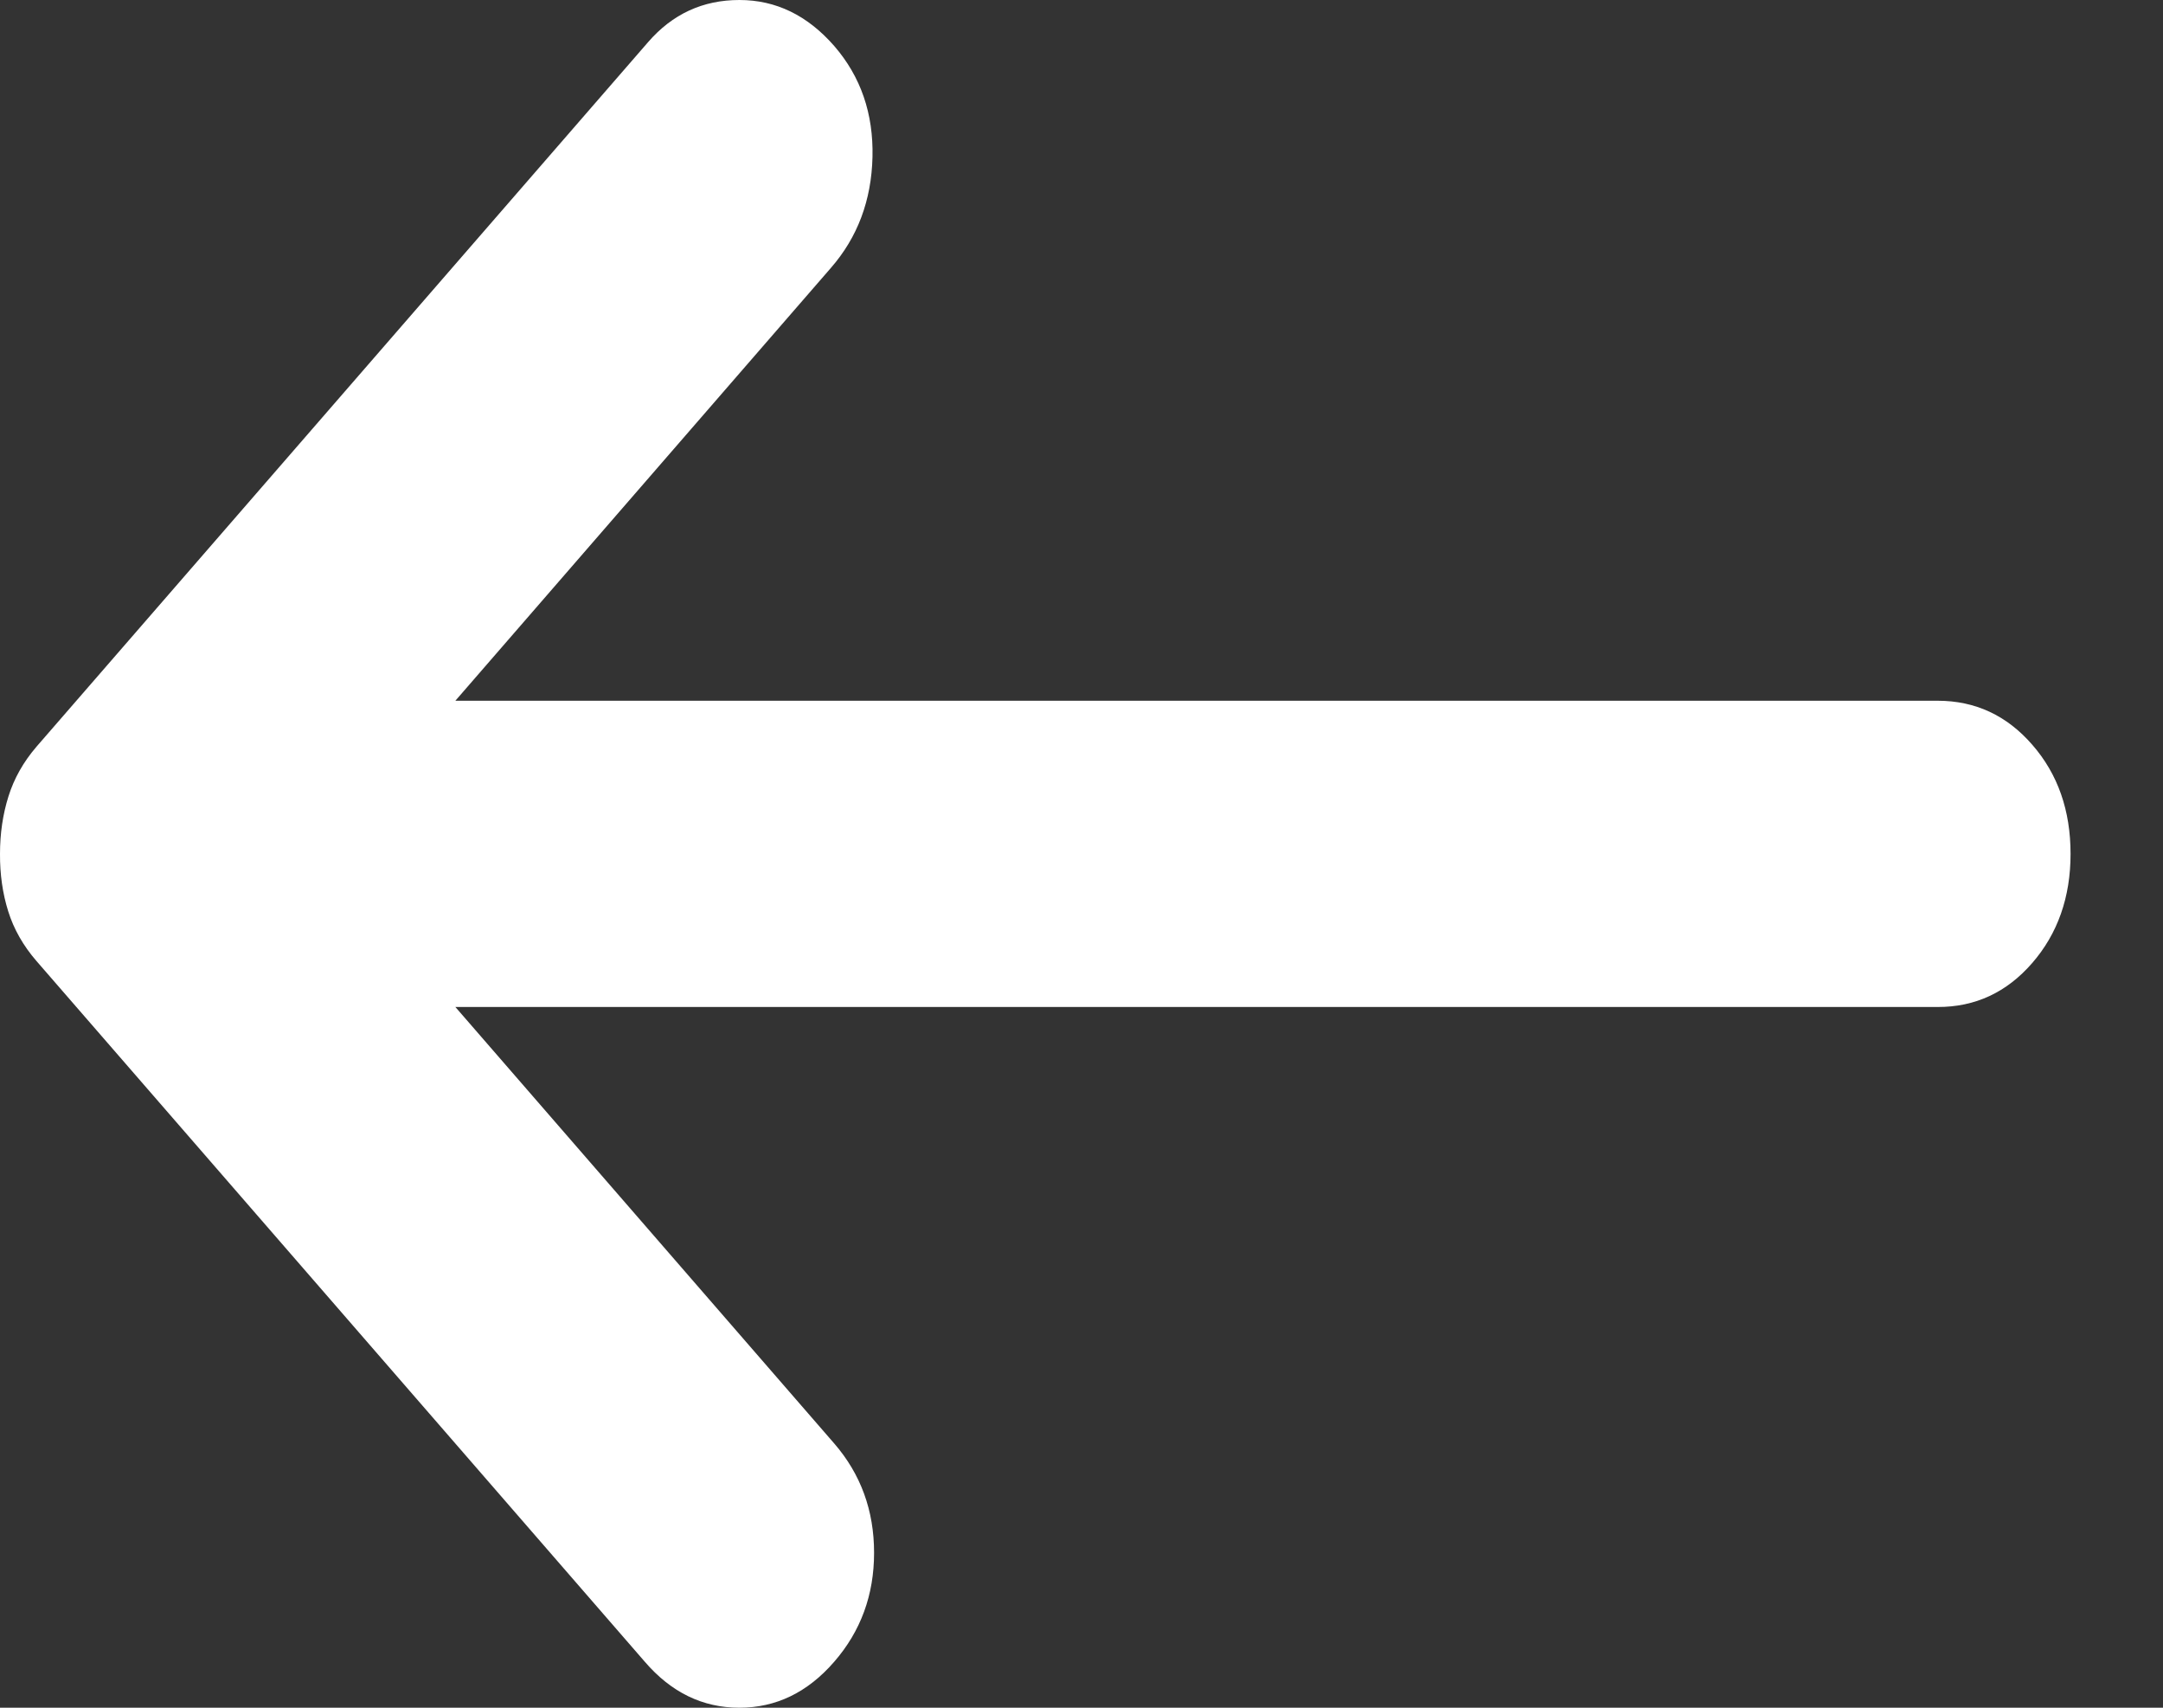 <svg width="19" height="15" viewBox="0 0 19 15" fill="none" xmlns="http://www.w3.org/2000/svg">
<rect x="0" y="0" width="19" height="15" fill="#333333" stroke="none"/>
<path d="M7.328 0.404C7.561 0.673 7.673 0.998 7.664 1.379C7.655 1.76 7.533 2.085 7.298 2.354L4 6.155L17.02 6.155C17.351 6.155 17.628 6.284 17.852 6.542C18.077 6.8 18.188 7.12 18.188 7.5C18.188 7.881 18.075 8.201 17.851 8.459C17.627 8.717 17.35 8.846 17.02 8.845L4 8.845L7.328 12.679C7.561 12.948 7.678 13.268 7.678 13.639C7.678 14.009 7.561 14.328 7.328 14.596C7.094 14.866 6.816 15 6.495 15C6.173 15 5.896 14.866 5.664 14.596L0.321 8.442C0.204 8.307 0.121 8.161 0.072 8.004C0.023 7.848 -0.001 7.679 1.84178e-05 7.5C1.84021e-05 7.321 0.025 7.152 0.074 6.996C0.123 6.839 0.205 6.693 0.321 6.558L5.693 0.37C5.907 0.123 6.174 1.05023e-06 6.495 1.02219e-06C6.816 9.94154e-07 7.093 0.135 7.328 0.404Z" fill="white"/>
</svg>
